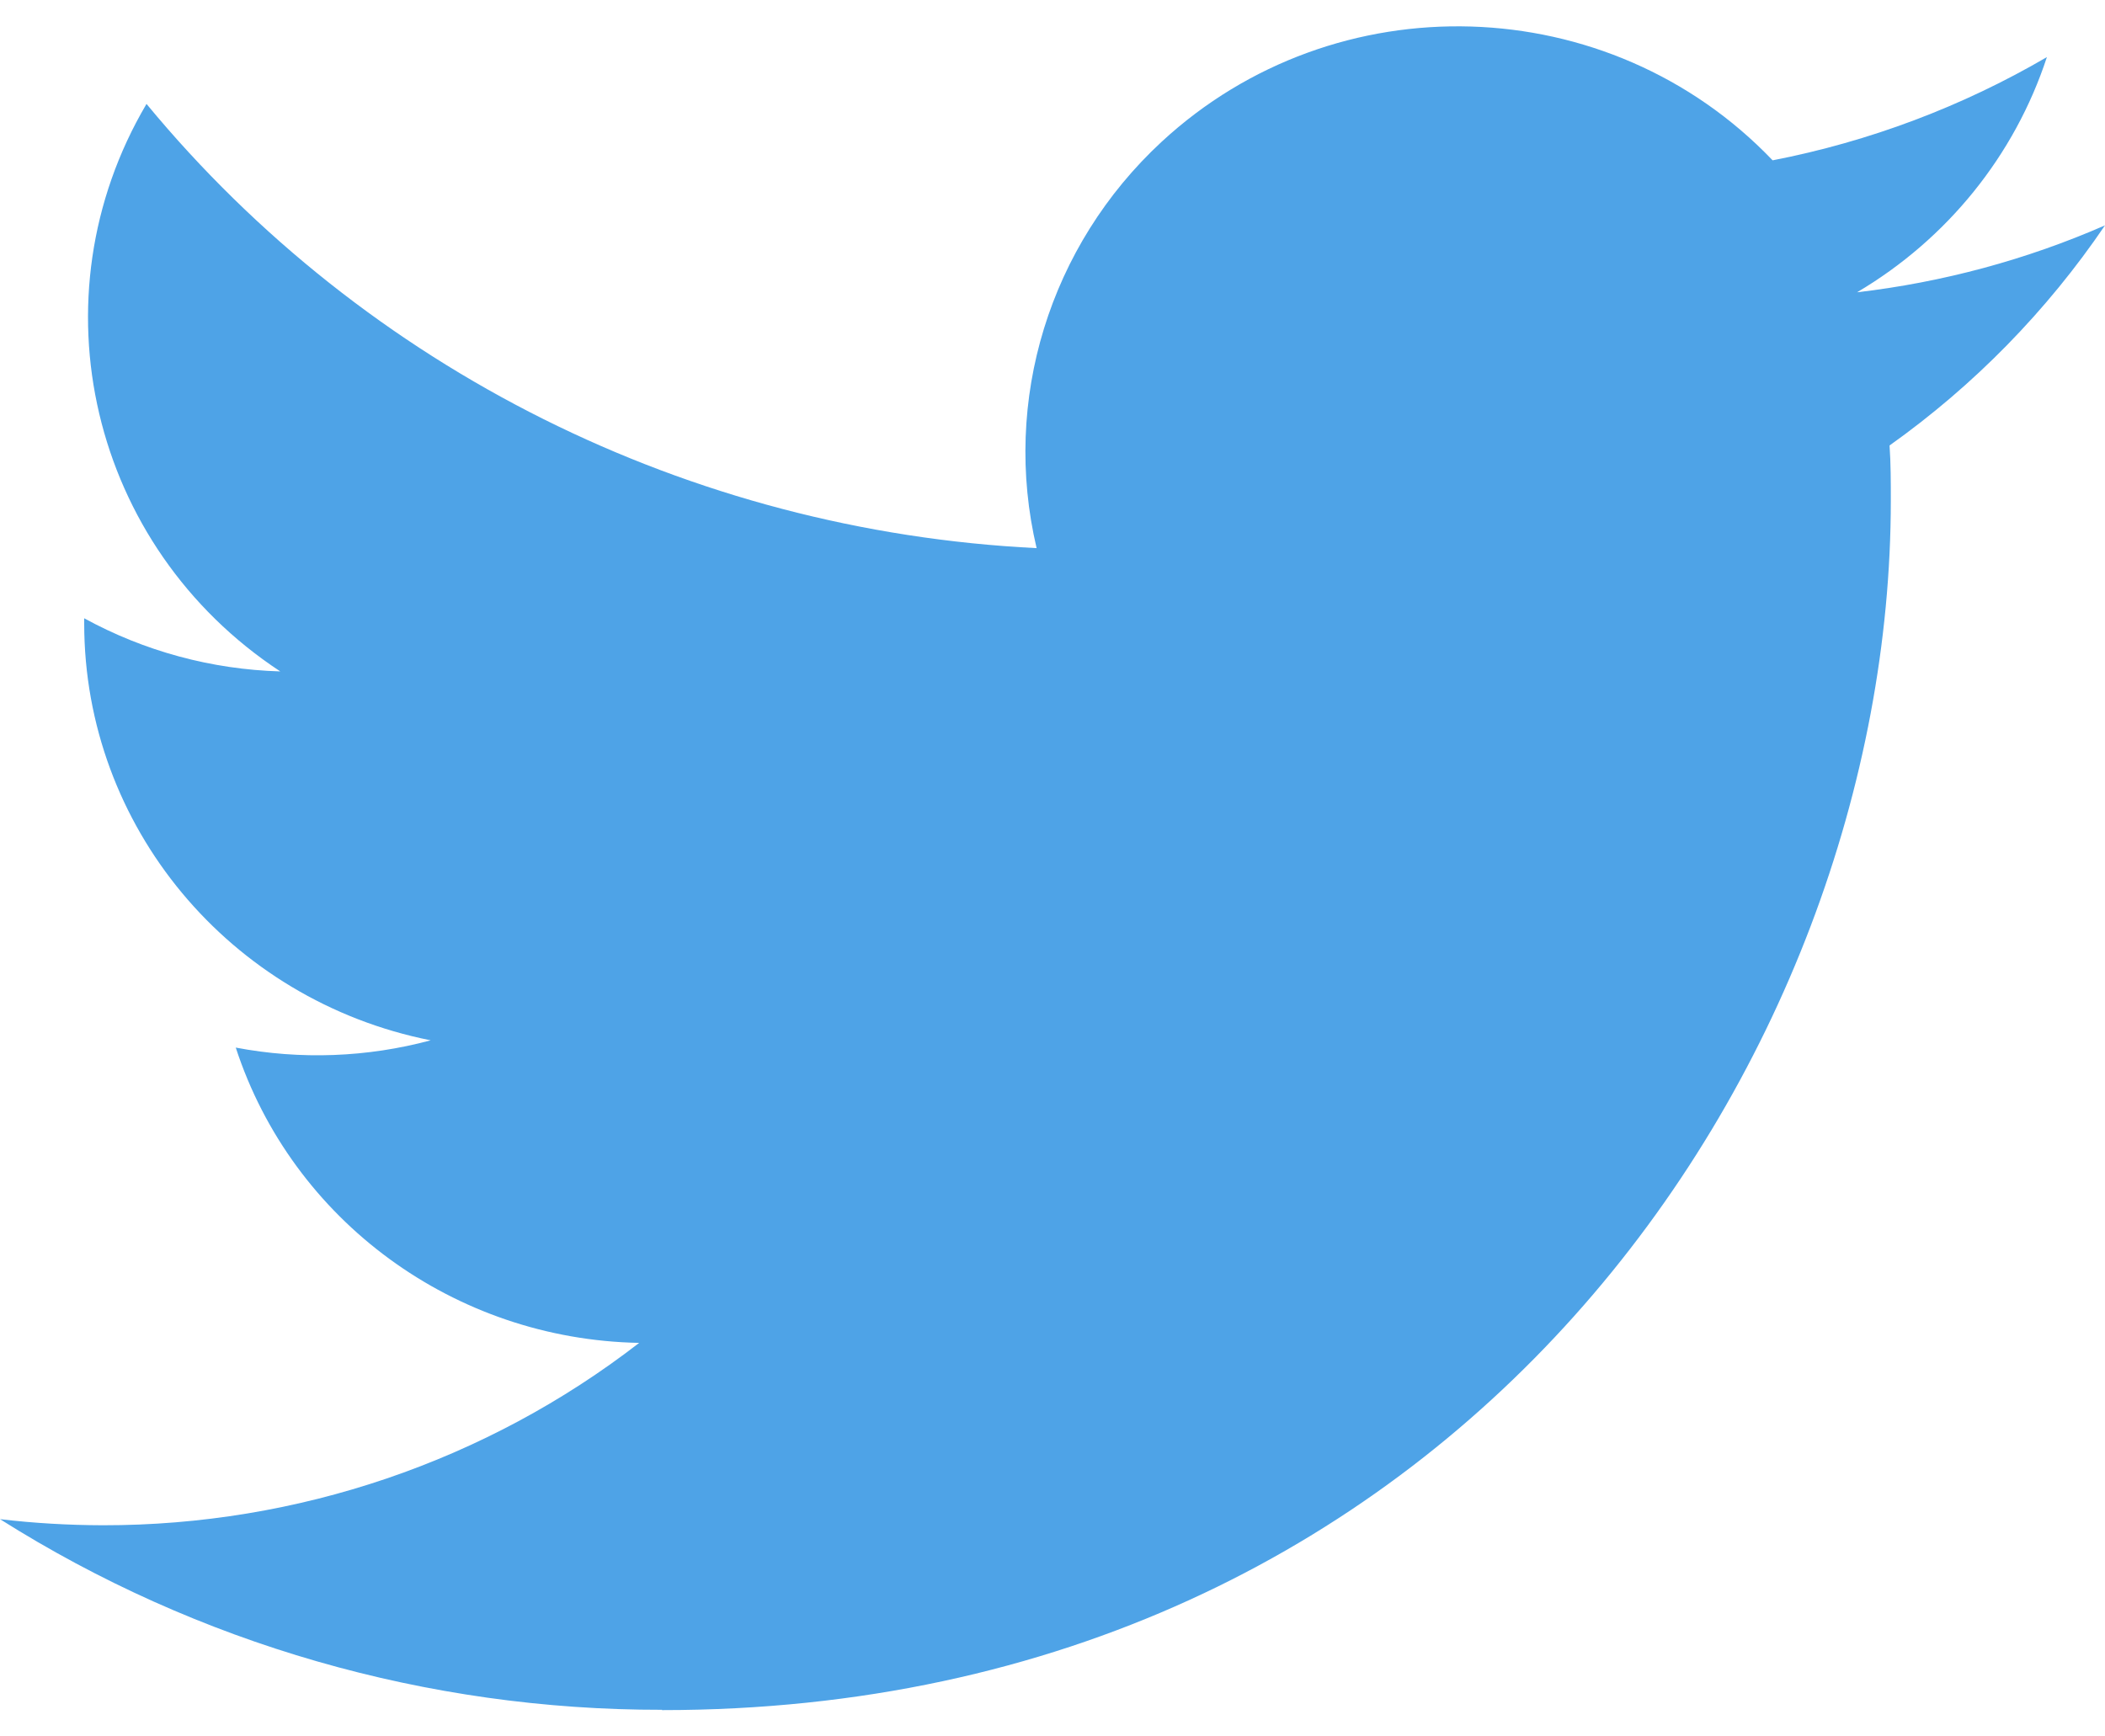 <svg width="40" height="33" viewBox="0 0 40 33" fill="none" xmlns="http://www.w3.org/2000/svg">
<path fill-rule="evenodd" clip-rule="evenodd" d="M12.58 32.5C27.674 32.5 35.93 20.187 35.93 9.511C35.93 9.16 35.93 8.812 35.906 8.466C37.512 7.324 38.898 5.906 40 4.283C38.504 4.937 36.914 5.365 35.288 5.555C37 4.544 38.282 2.957 38.896 1.085C37.284 2.026 35.522 2.69 33.684 3.047C30.576 -0.206 25.378 -0.364 22.072 2.696C19.942 4.669 19.036 7.611 19.698 10.417C13.1 10.09 6.952 7.022 2.784 1.975C0.606 5.667 1.72 10.389 5.326 12.76C4.02 12.722 2.742 12.376 1.6 11.75V11.852C1.602 15.698 4.356 19.009 8.184 19.771C6.976 20.096 5.708 20.143 4.48 19.909C5.554 23.201 8.636 25.456 12.146 25.521C9.24 27.77 5.65 28.991 1.954 28.987C1.302 28.985 0.65 28.948 0 28.871C3.754 31.242 8.12 32.5 12.58 32.494" fill="#4ea3e7"/>
</svg>
